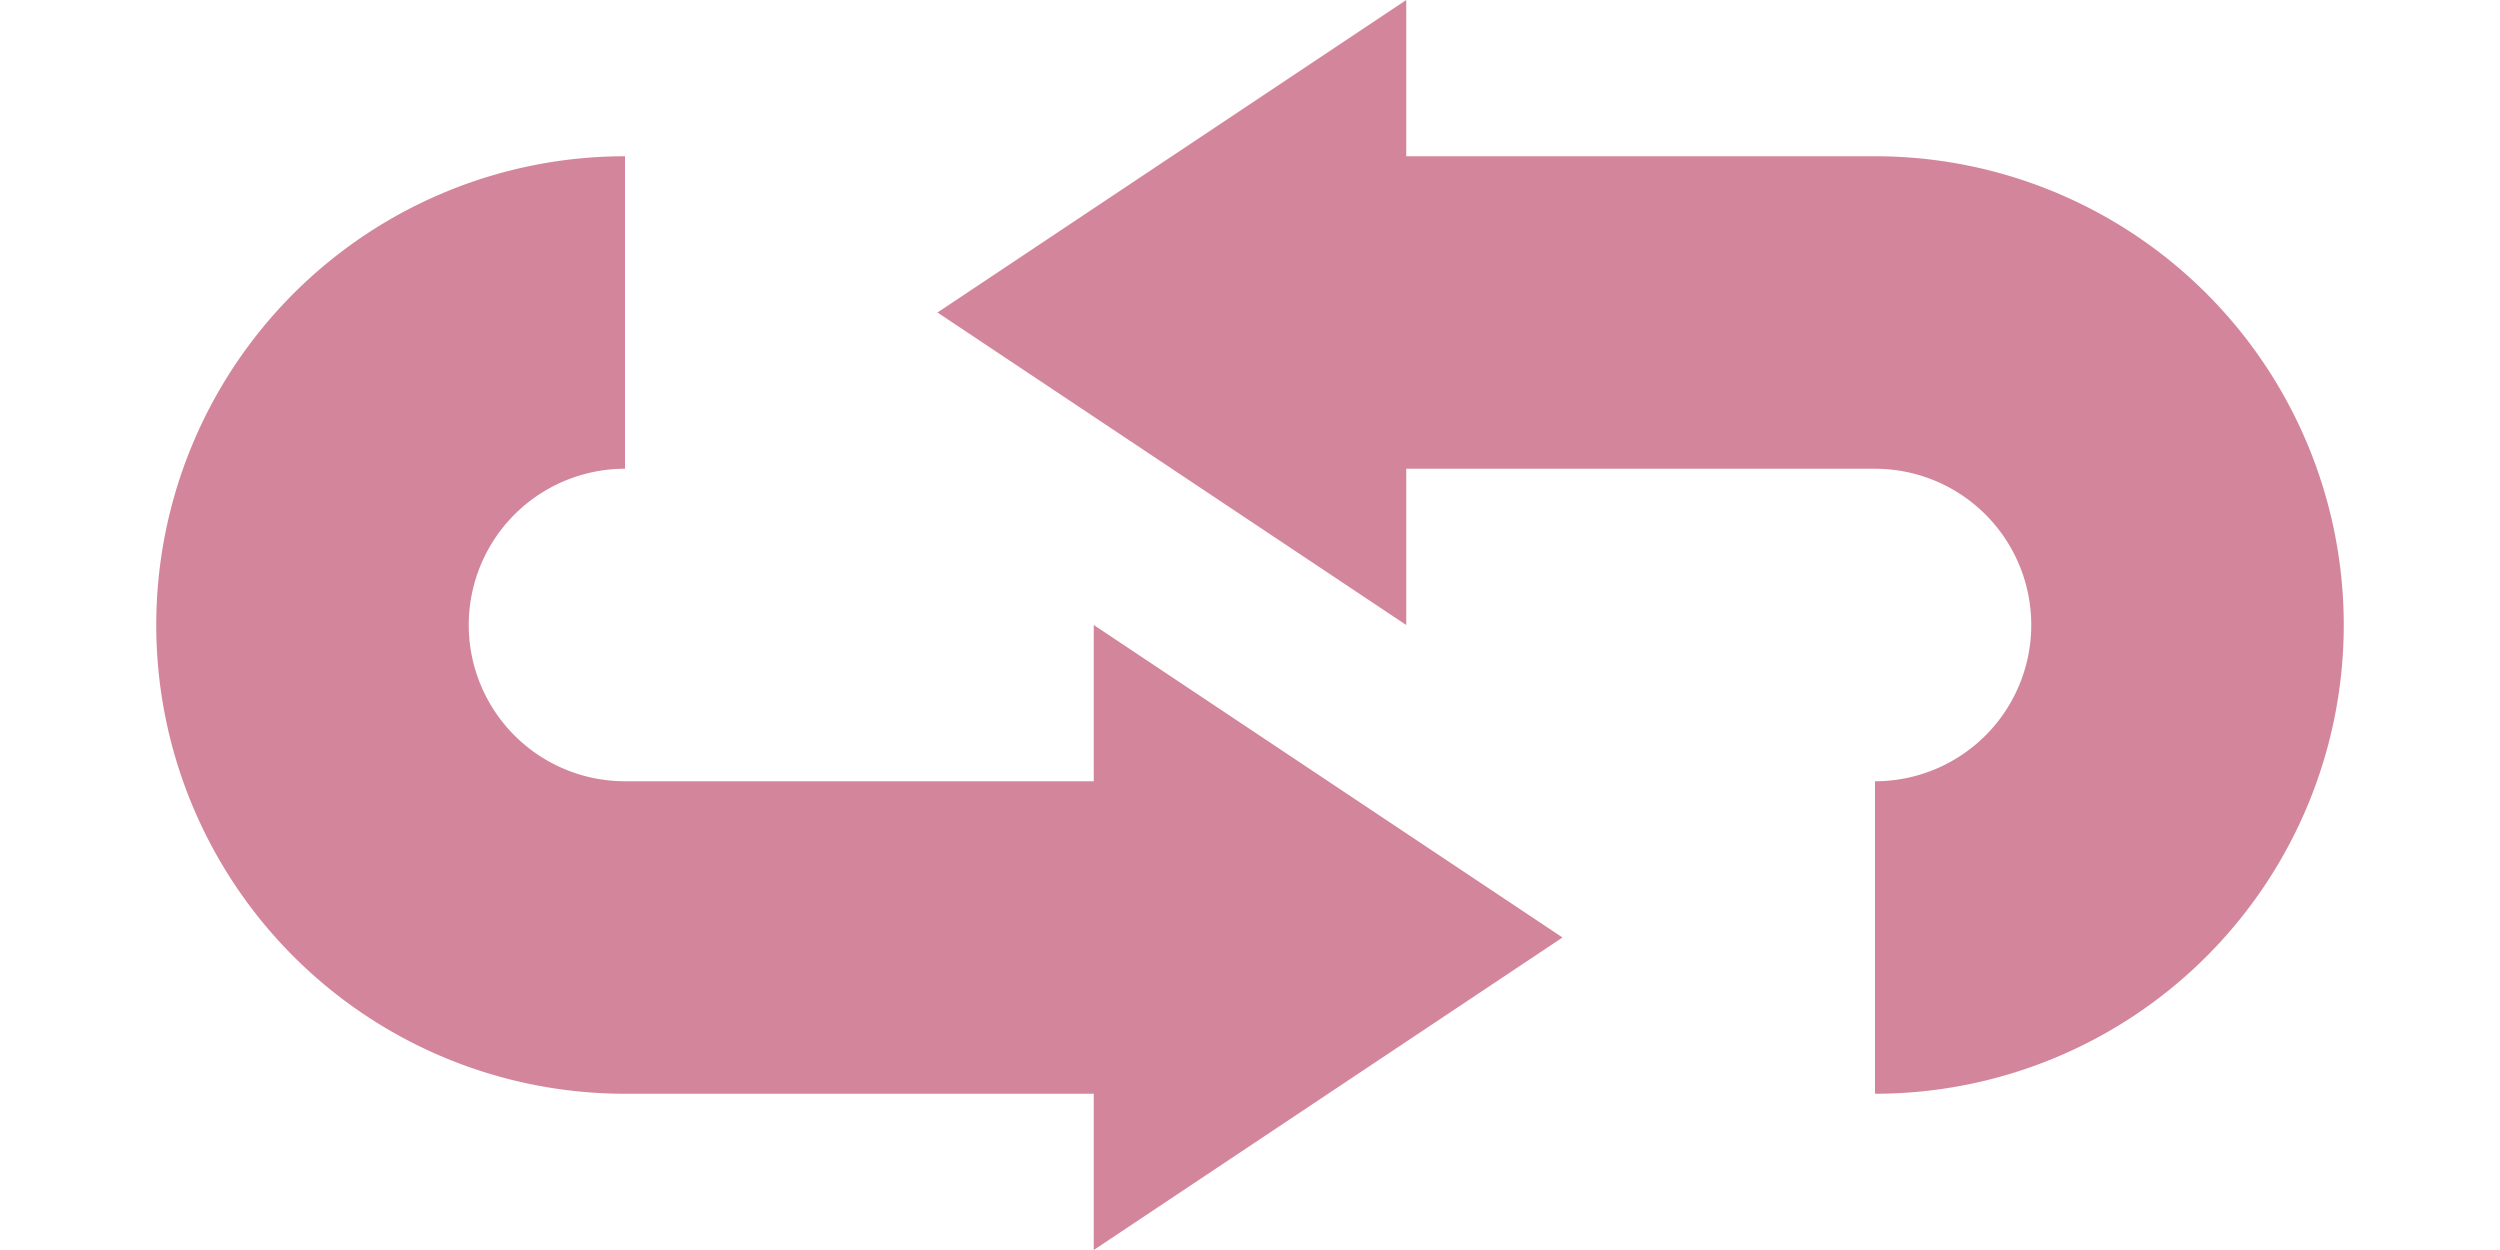 <svg height="8" viewBox="0 0 16 8" width="16" xmlns="http://www.w3.org/2000/svg"><path d="M9 0 6 2l3 2V3h3a1 1 0 0 1 0 2v2a3 3 0 0 0 0-6H9zM4 1a3 3 0 0 0 0 6h3v1l3-2-3-2v1H4a1 1 0 0 1 0-2z" fill="#d3869b"/></svg>
